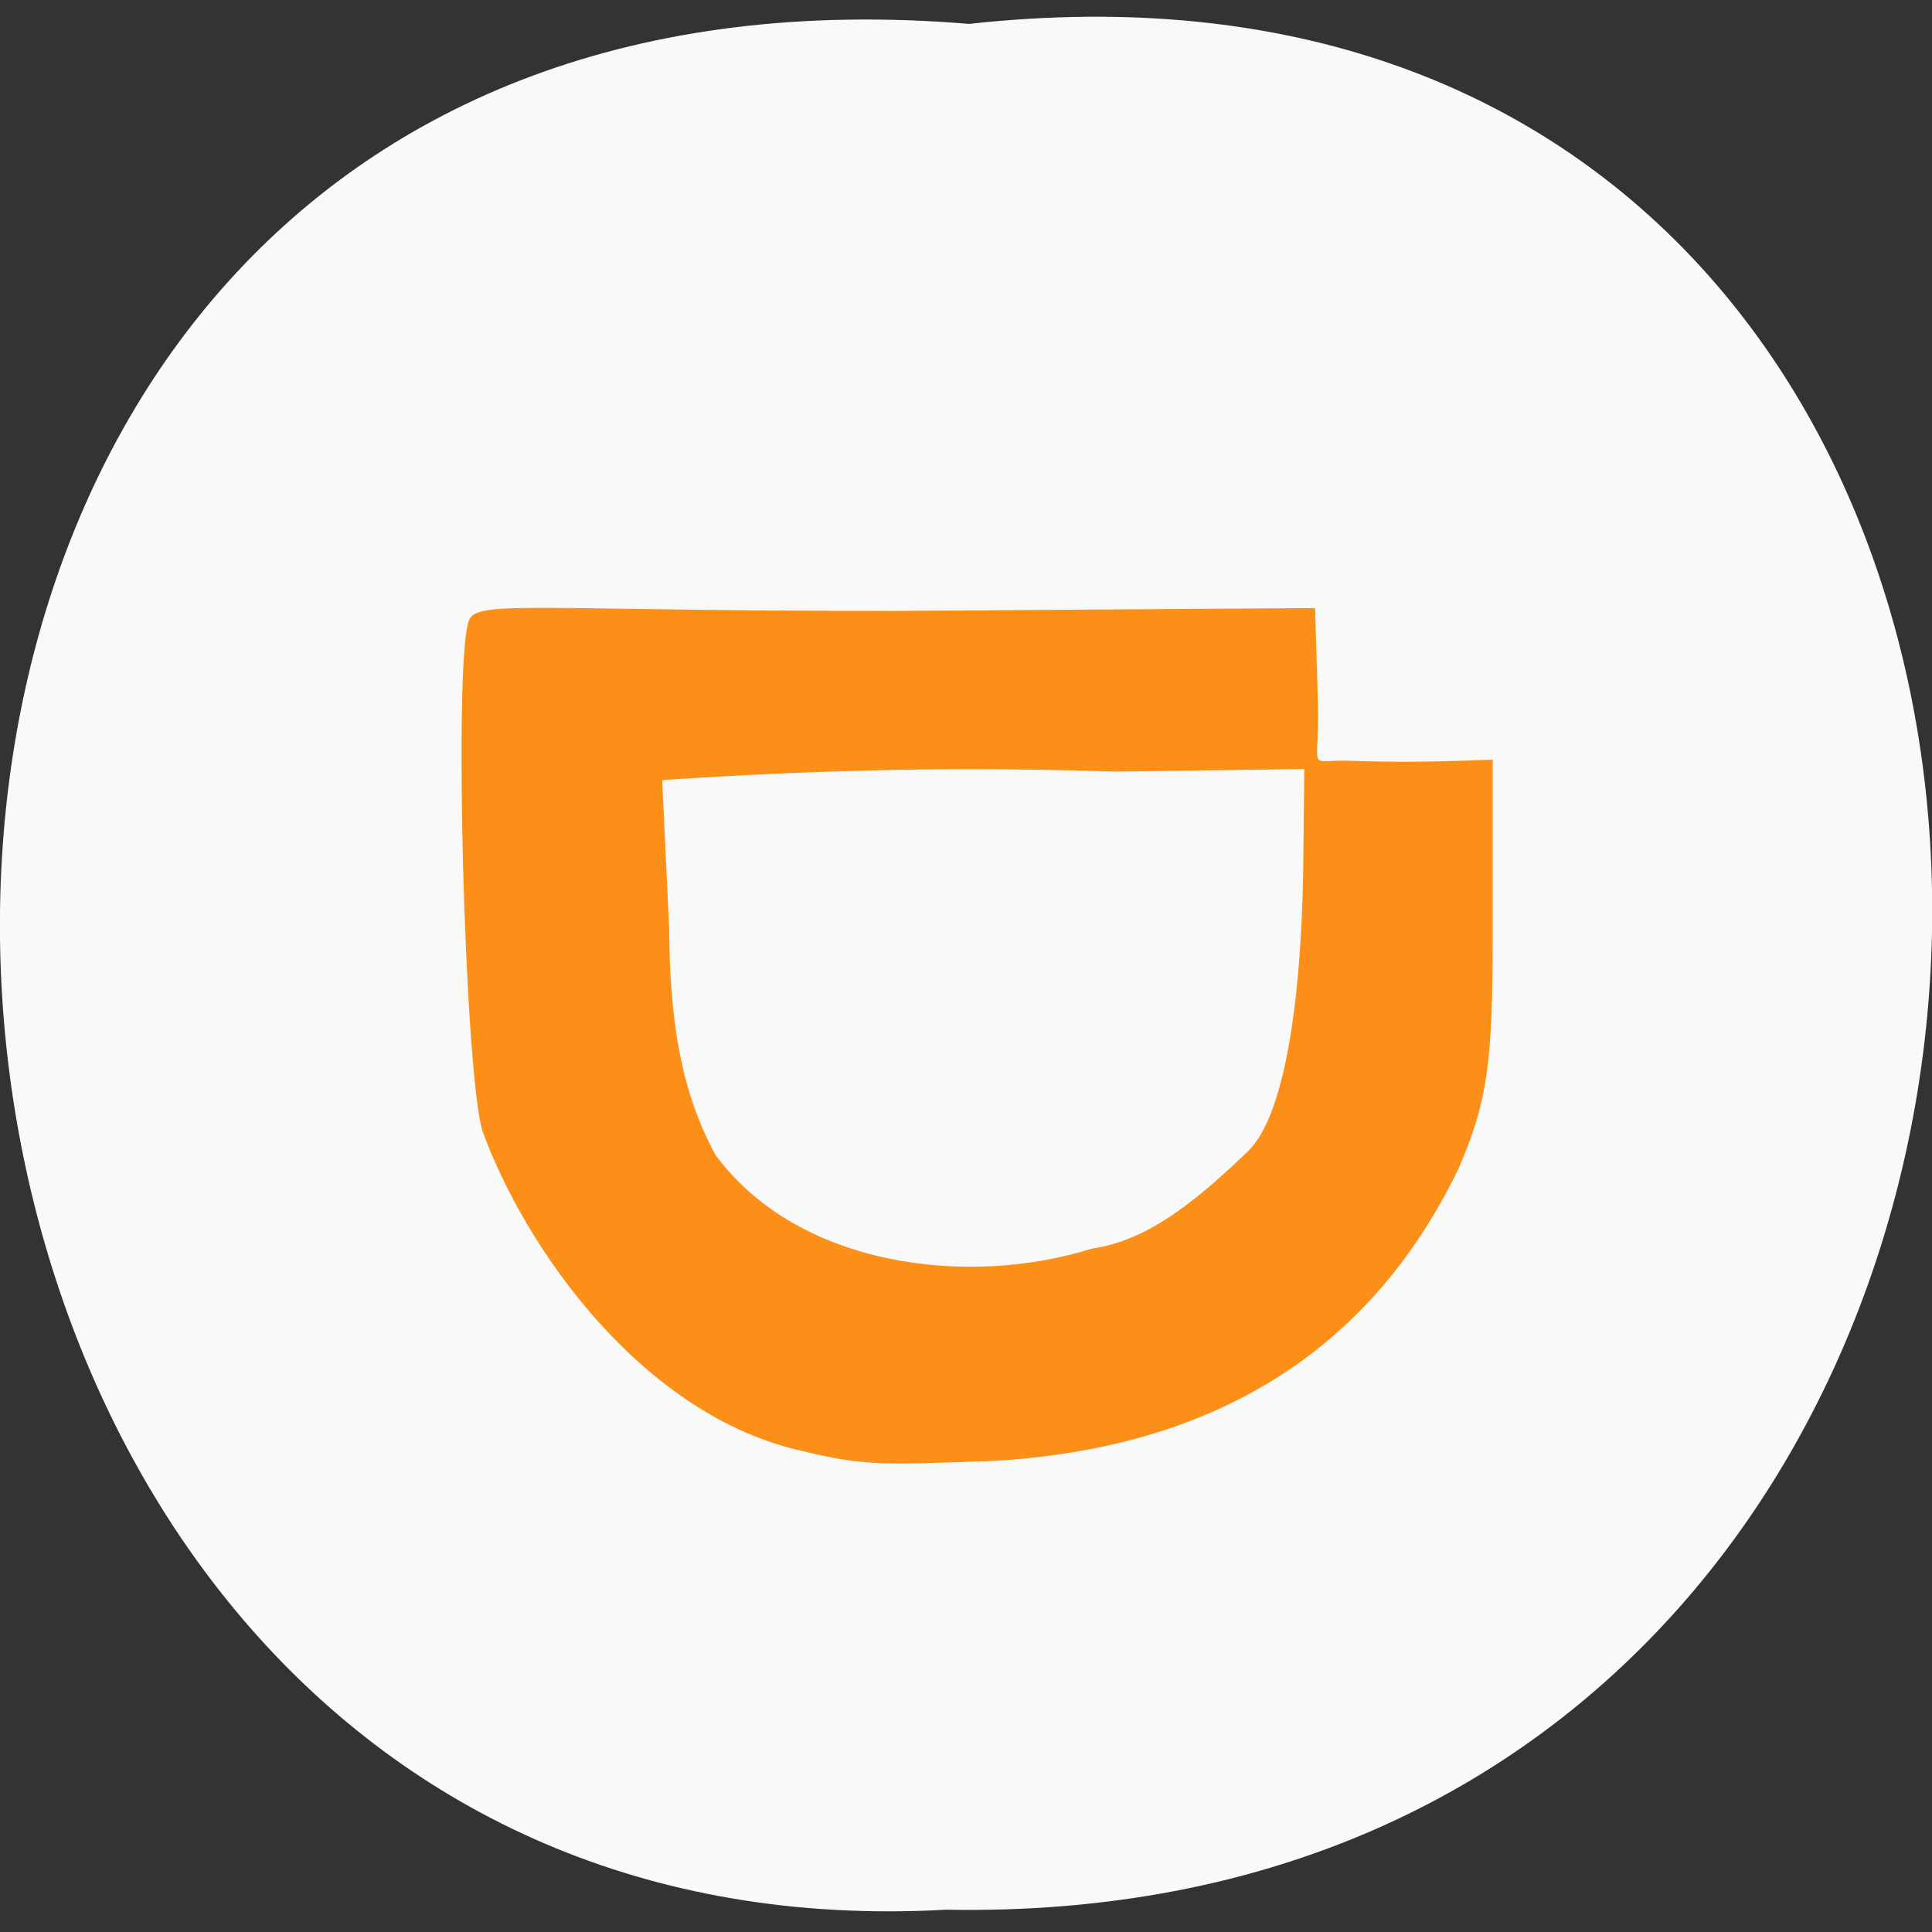 <svg xmlns="http://www.w3.org/2000/svg" viewBox="0 0 24 24"><rect x="0" y="0" width="24" height="24" fill="#333333" stroke="none"/><path d="m 12.04 0.297 c 16.11 -1.781 15.883 23.727 -0.285 23.426 c -15.04 0.84 -16.395 -24.816 0.285 -23.426" fill="#f9f9f9"/><path d="m 9.988 18.03 c -2.023 -0.438 -3.484 -2.555 -4 -3.996 c -0.219 -0.809 -0.355 -5.813 -0.164 -6.324 c 0.098 -0.262 0.762 -0.121 5.262 -0.121 l 5.25 -0.035 l 0.035 1.137 c 0.027 0.891 -0.148 0.758 0.324 0.758 c 0.648 0.02 1.012 0.02 1.848 -0.012 v 2.168 c 0 1.609 -0.066 2.078 -0.422 2.906 c -1.332 2.77 -3.723 3.516 -5.77 3.637 c -1.383 0.047 -1.594 0.066 -2.359 -0.117 m 3.574 -2.52 c 0.645 -0.098 1.203 -0.504 1.926 -1.199 c 0.52 -0.48 0.691 -2.195 0.699 -3.703 l 0.012 -1.055 l -2.352 0.031 c -1.895 -0.059 -3.539 -0.031 -5.625 0.105 l 0.086 1.832 c 0.008 1.168 0.148 2.039 0.578 2.828 c 1.035 1.398 3.152 1.641 4.676 1.16" fill="#fb8f18"/></svg>